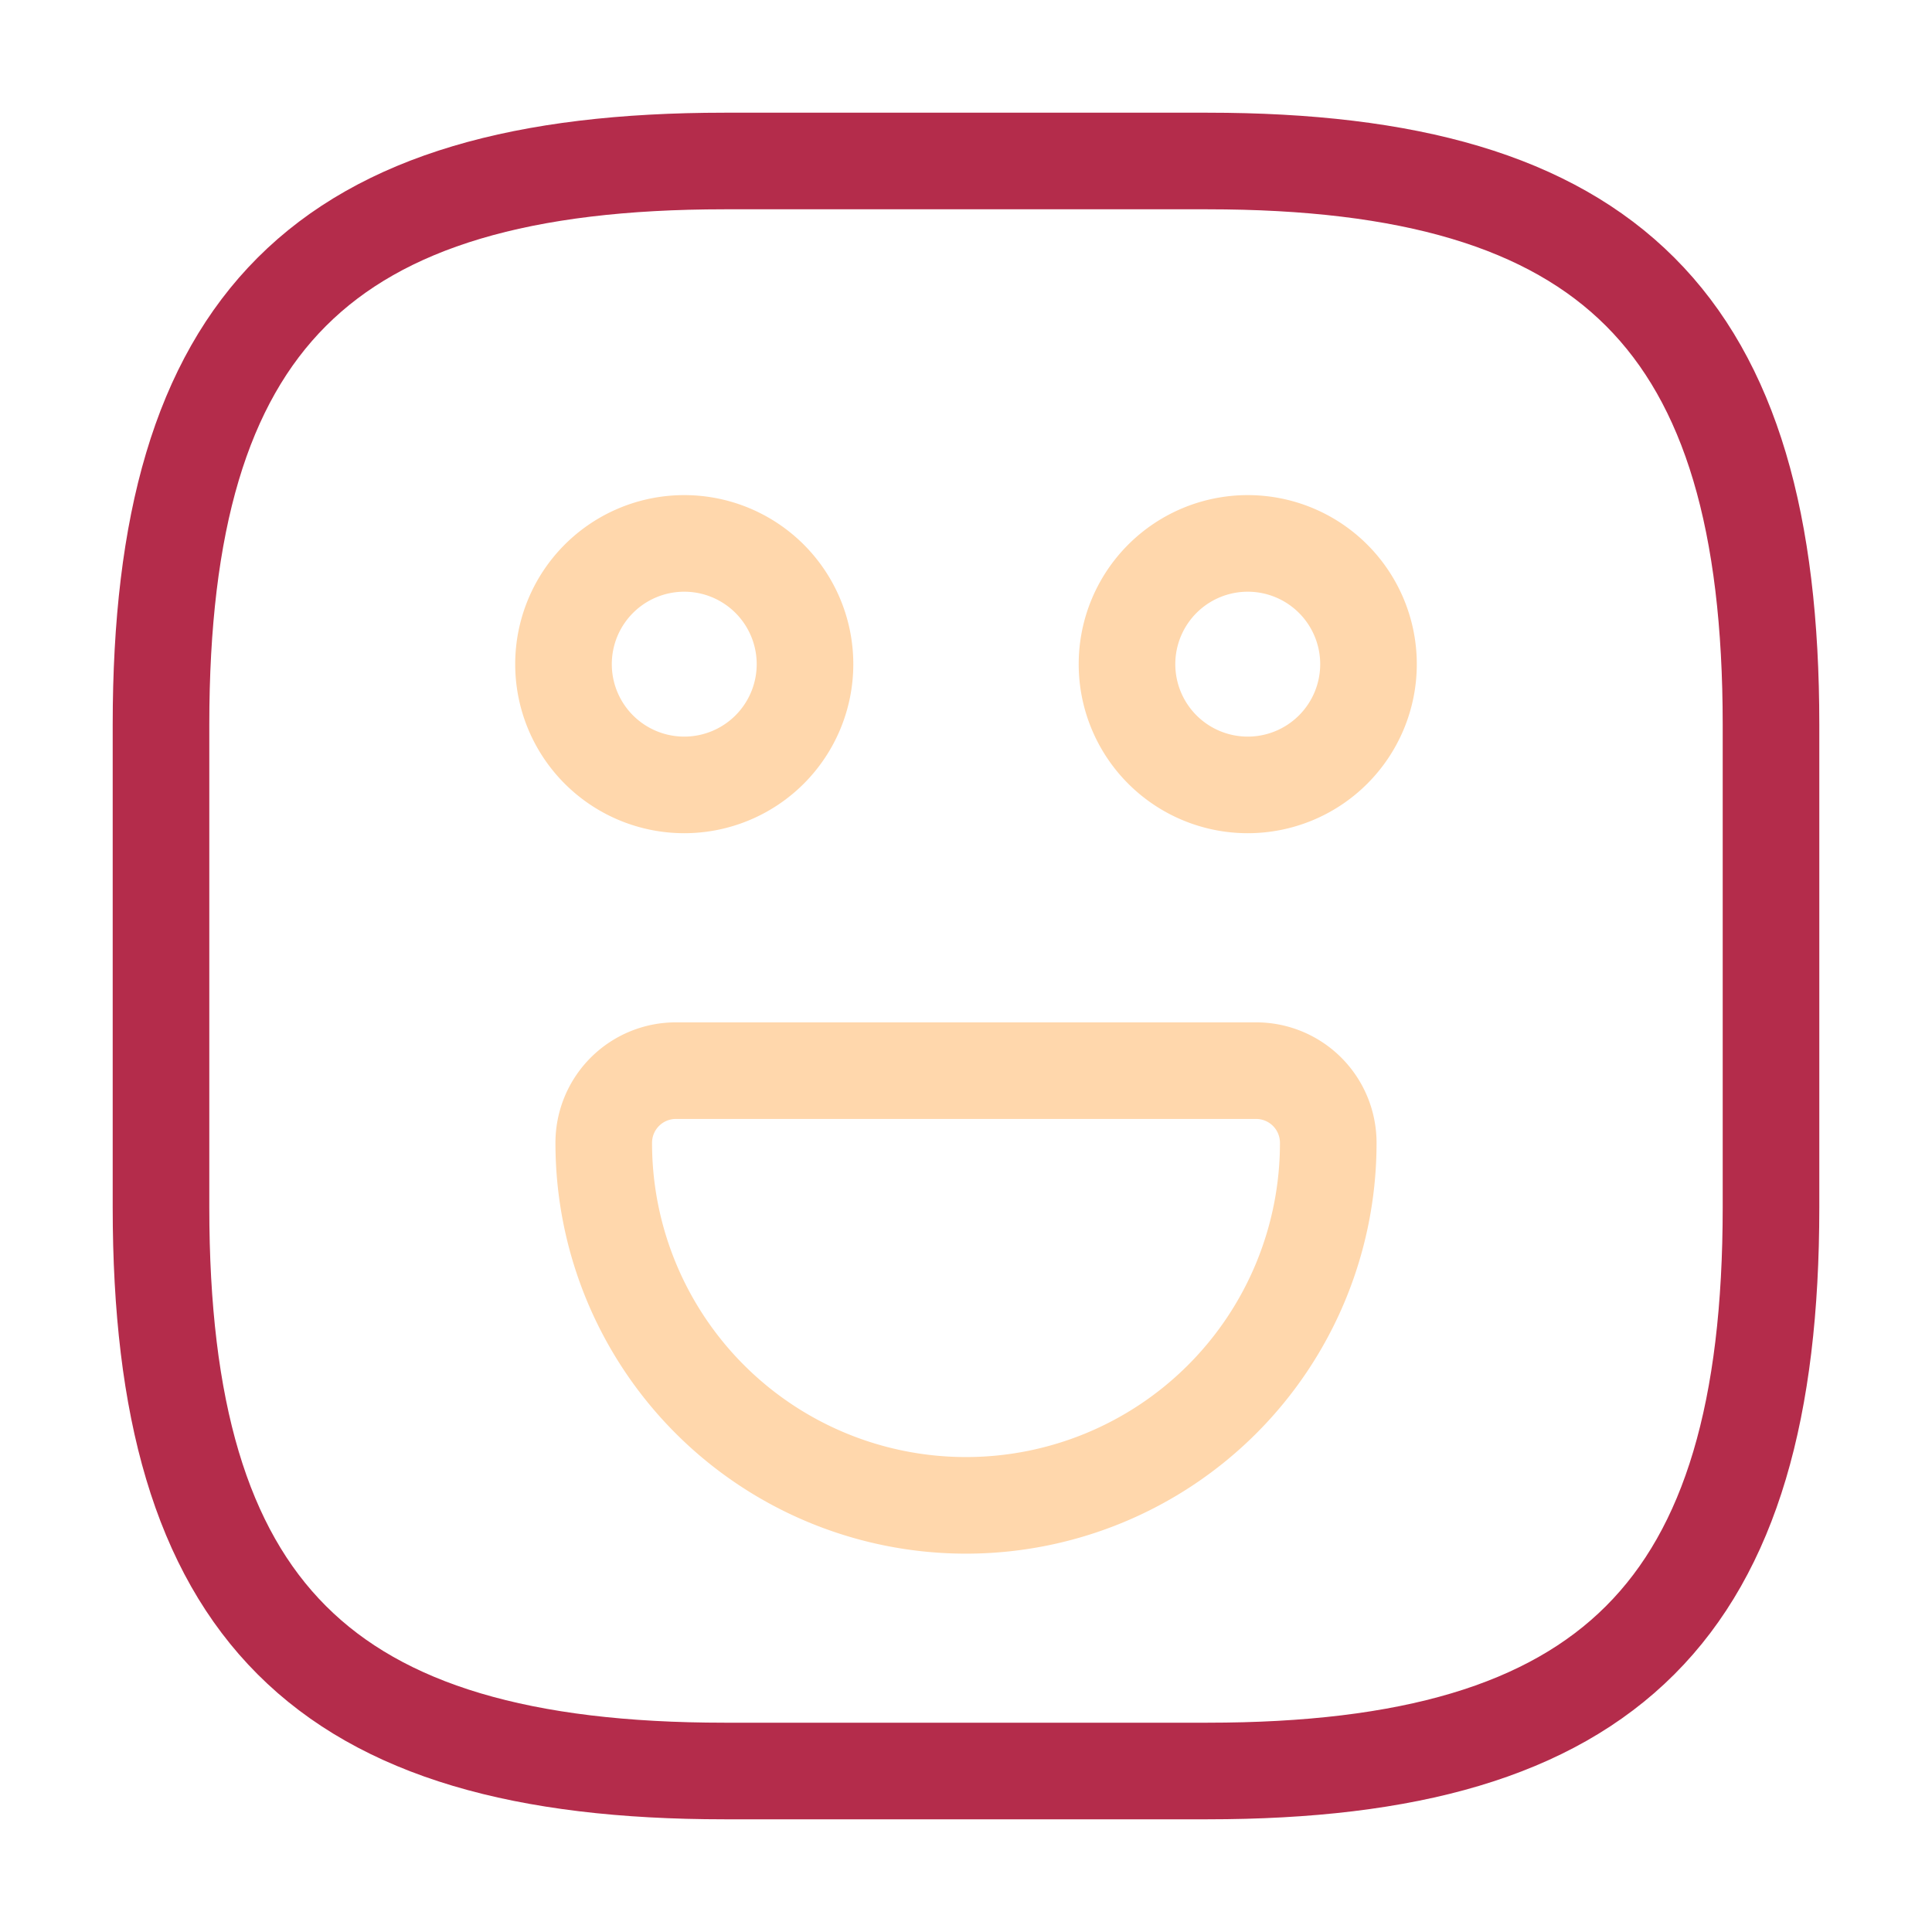 <svg xmlns="http://www.w3.org/2000/svg" width="30" height="30" viewBox="0 0 30 30">
  <g id="vuesax_twotone_emoji-happy" data-name="vuesax/twotone/emoji-happy" transform="translate(-428 -380)">
    <g id="emoji-happy" transform="translate(428 380)">
      <path id="Vector" d="M8.75,25h7.5C22.5,25,25,22.5,25,16.25V8.75C25,2.5,22.5,0,16.25,0H8.75C2.5,0,0,2.5,0,8.75v7.5C0,22.5,2.5,25,8.75,25Z" transform="translate(2.5 2.5)" fill="none" stroke="#b42c4b" stroke-linecap="round" stroke-linejoin="round" stroke-width="1.5"/>
      <path id="Vector-2" data-name="Vector" d="M3.75,1.875A1.875,1.875,0,1,1,1.875,0,1.875,1.875,0,0,1,3.75,1.875Z" transform="translate(17.5 8.438)" fill="none" stroke="#ffd7ac" stroke-linecap="round" stroke-linejoin="round" stroke-width="1.5"/>
      <path id="Vector-3" data-name="Vector" d="M3.75,1.875A1.875,1.875,0,1,1,1.875,0,1.875,1.875,0,0,1,3.75,1.875Z" transform="translate(8.75 8.438)" fill="none" stroke="#ffd7ac" stroke-linecap="round" stroke-linejoin="round" stroke-width="1.5"/>
      <path id="Vector-4" data-name="Vector" d="M1.125,0h9A1.12,1.12,0,0,1,11.25,1.125,5.625,5.625,0,1,1,0,1.125,1.12,1.12,0,0,1,1.125,0Z" transform="translate(9.375 16.625)" fill="none" stroke="#ffd7ac" stroke-linecap="round" stroke-linejoin="round" stroke-width="1.5"/>
      <path id="Vector-5" data-name="Vector" d="M0,0H30V30H0Z" fill="none" opacity="0"/>
    </g>
  </g>
</svg>
